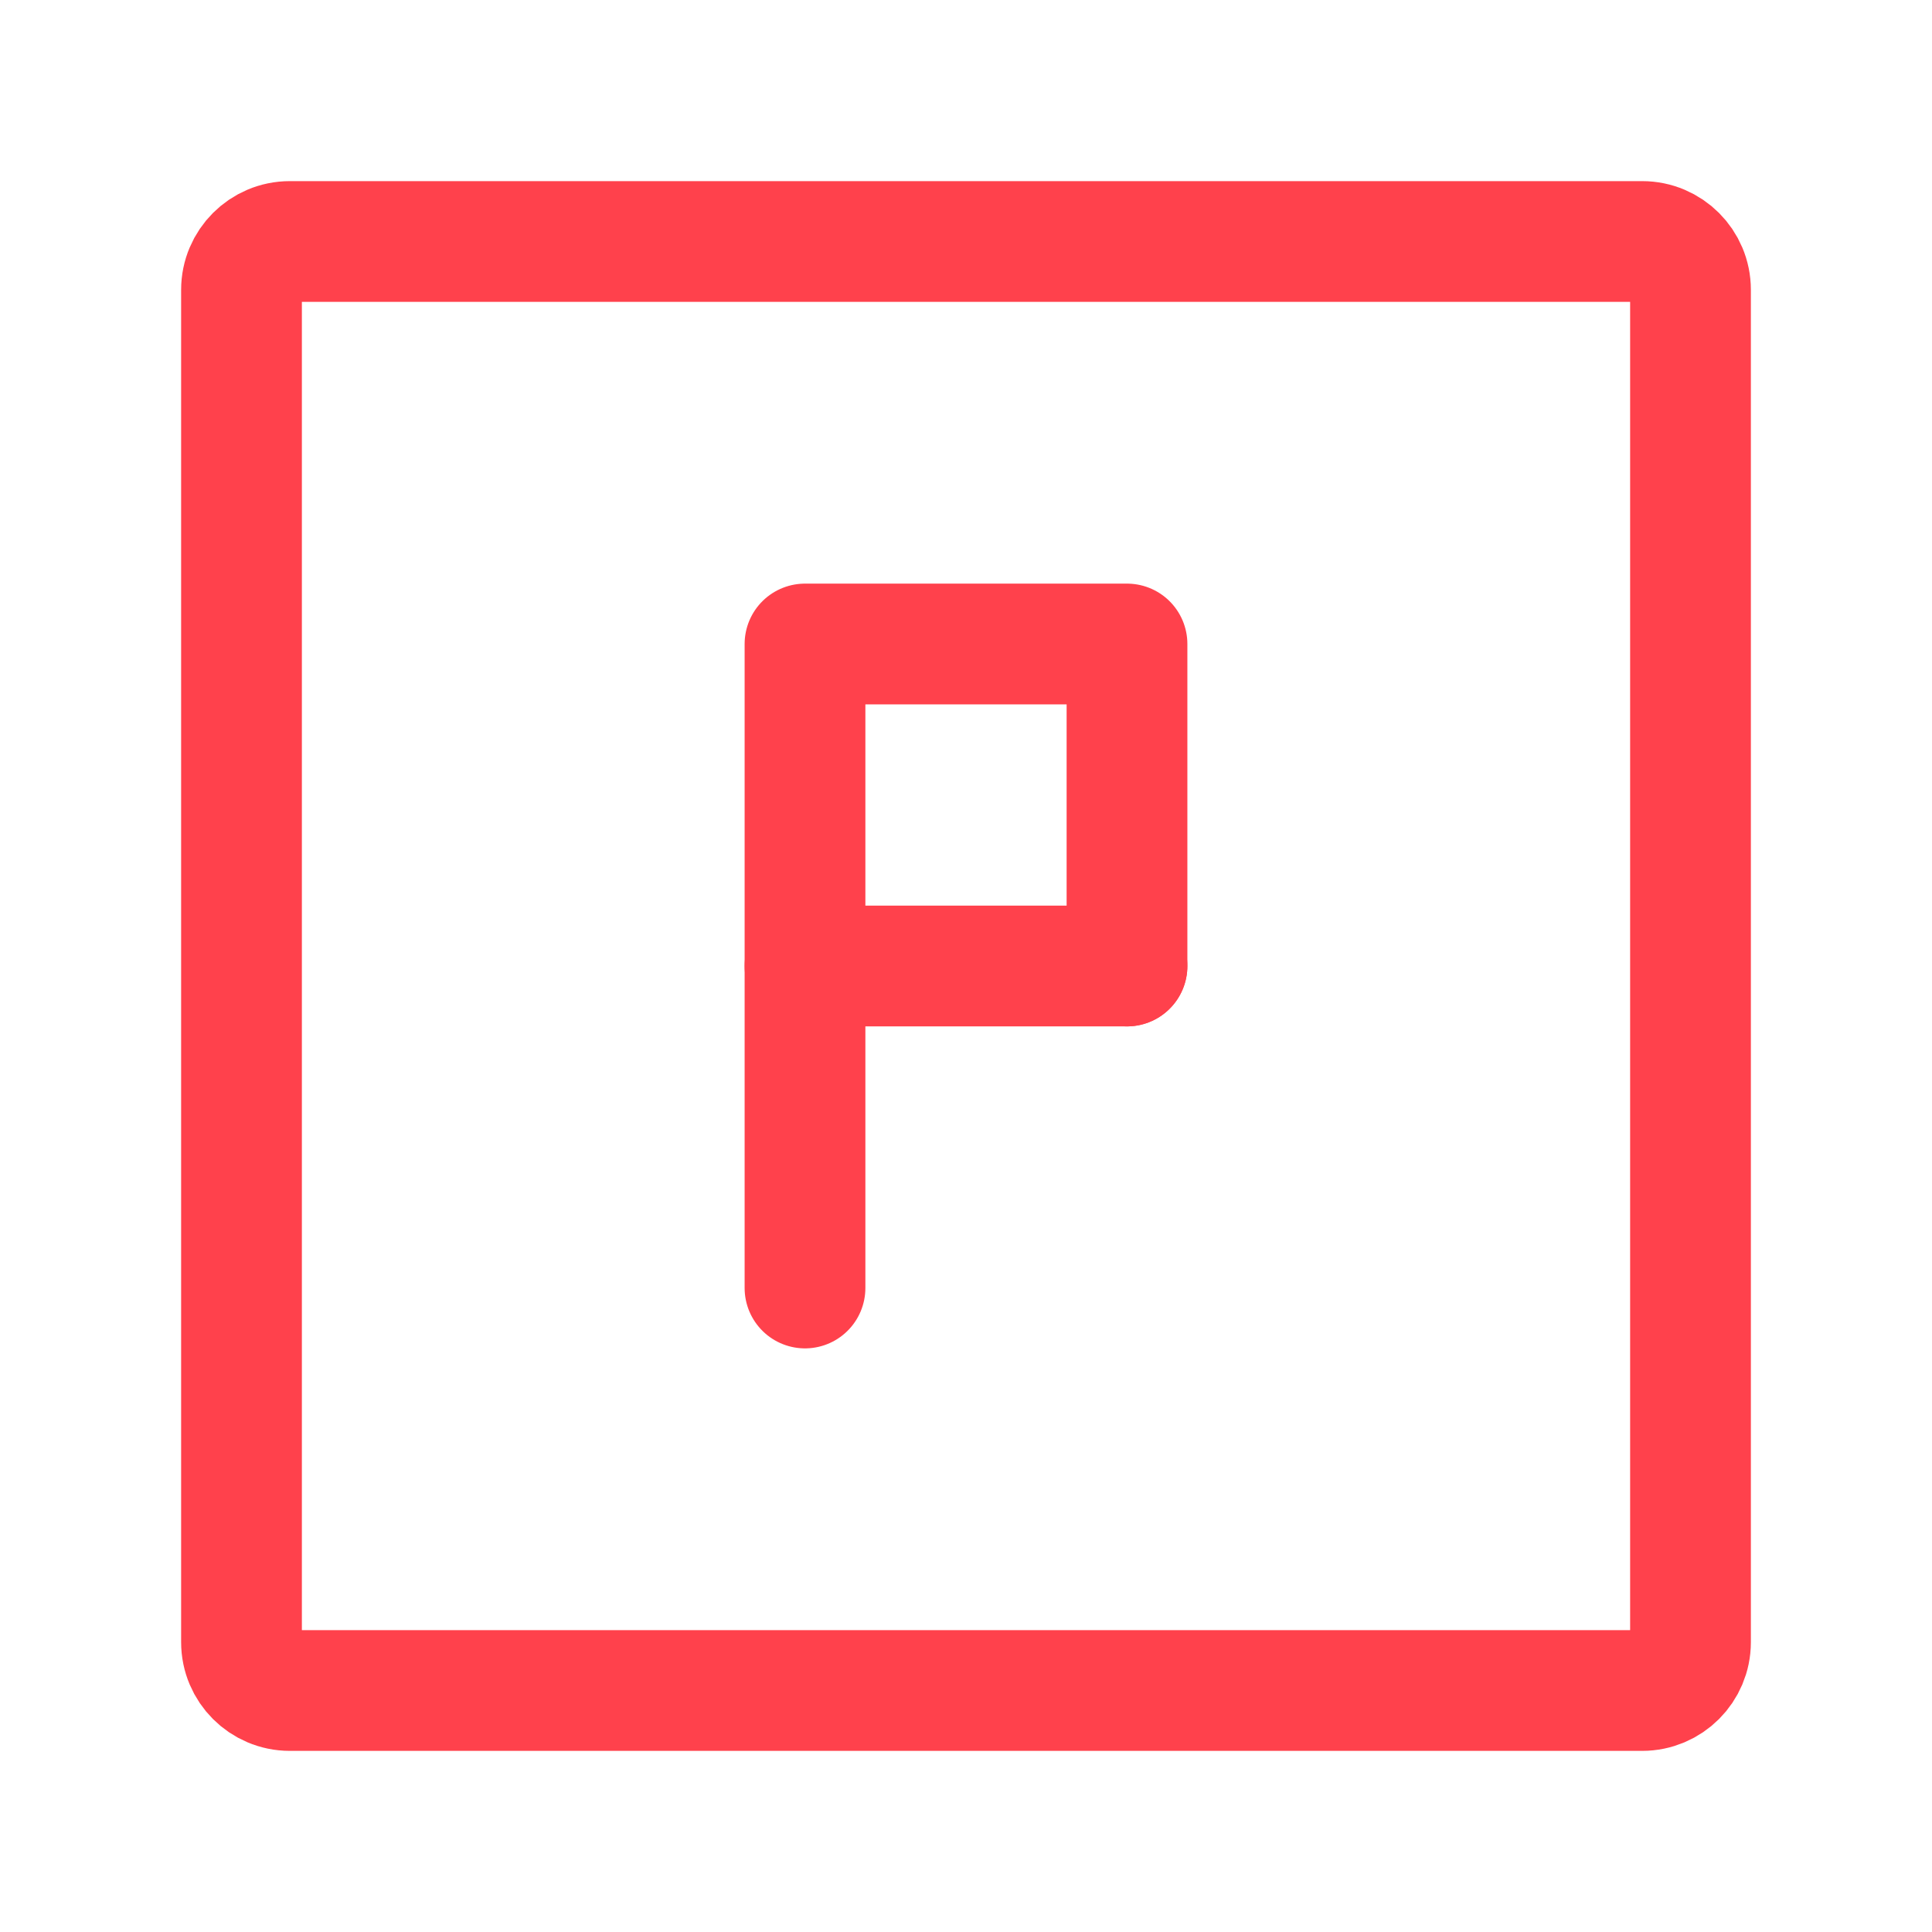 <svg width="24" height="24" viewBox="0 0 24 24" fill="none" xmlns="http://www.w3.org/2000/svg">
<path d="M21 3.6V20.4C21 20.731 20.731 21 20.4 21H3.6C3.269 21 3 20.731 3 20.4V3.6C3 3.269 3.269 3 3.6 3H20.4C20.731 3 21 3.269 21 3.6Z" stroke="#FF414C" stroke-width="1.5" stroke-linecap="round" stroke-linejoin="round"/>
<path d="M10 16V8H14L14 12" stroke="#FF414C" stroke-width="1.5" stroke-linecap="round" stroke-linejoin="round"/>
<path d="M10 12H14" stroke="#FF414C" stroke-width="1.5" stroke-linecap="round" stroke-linejoin="round"/>
</svg>

